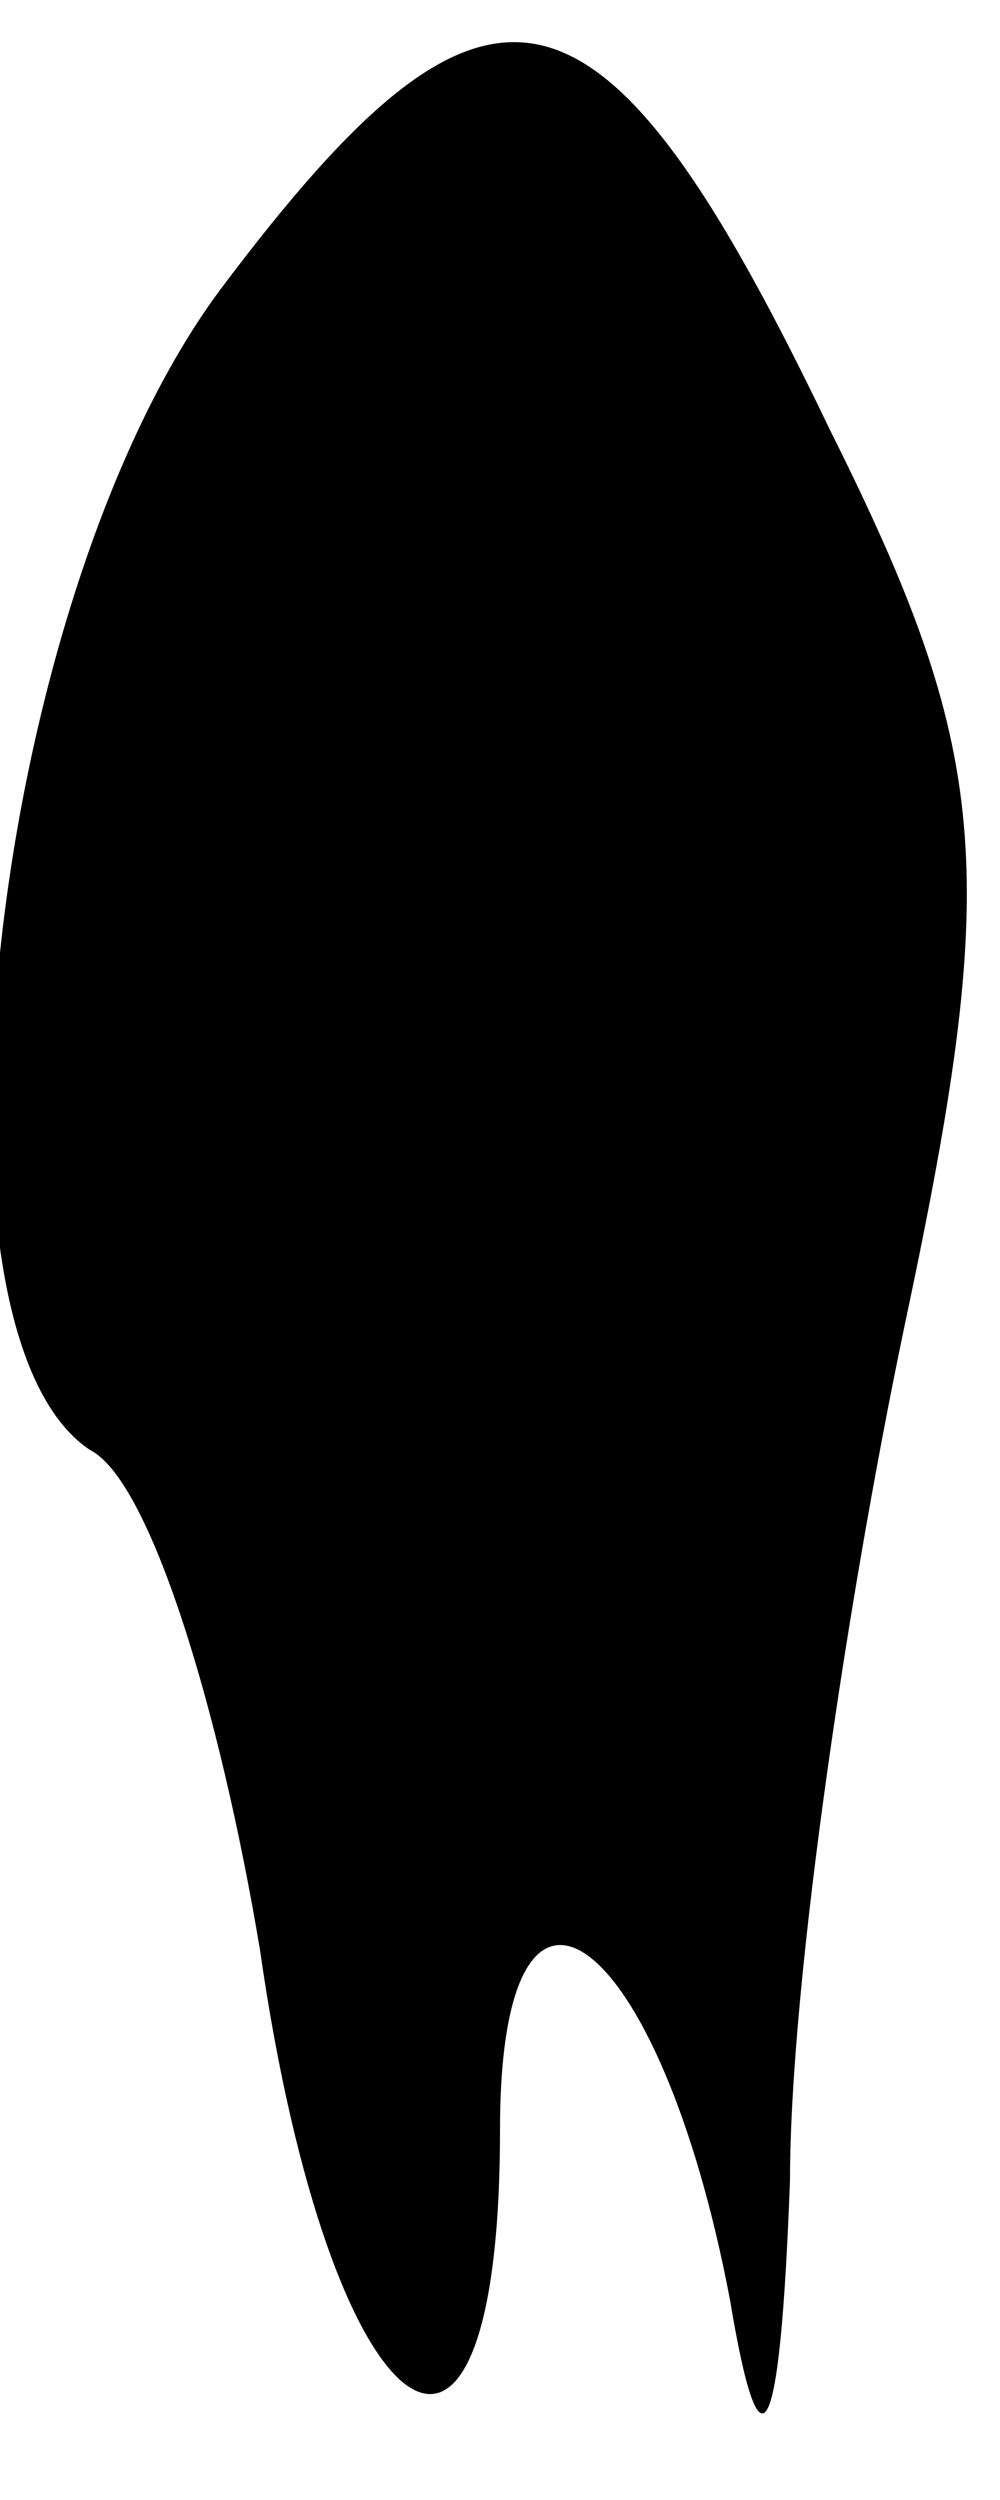 <?xml version="1.0" standalone="no"?>
<!DOCTYPE svg PUBLIC "-//W3C//DTD SVG 20010904//EN"
 "http://www.w3.org/TR/2001/REC-SVG-20010904/DTD/svg10.dtd">
<svg version="1.0" xmlns="http://www.w3.org/2000/svg"
 width="10pt" height="25pt" viewBox="0 0 10 25"
 preserveAspectRatio="xMidYMid meet">
<g transform="translate(0,25) scale(0.1,-0.1)"
fill="#000000" stroke="none">
<path fill="#000000" stroke="none" d="M22 221 c-23 -31 -31 -104 -13 -116 6
-3 13 -26 17 -50 7 -49 24 -61 24 -18 0 32 16 20 23 -17 3 -18 5 -15 6 12 0
20 6 60 12 88 9 43 8 55 -8 87 -23 48 -34 50 -61 14z"/>
</g>
</svg>
